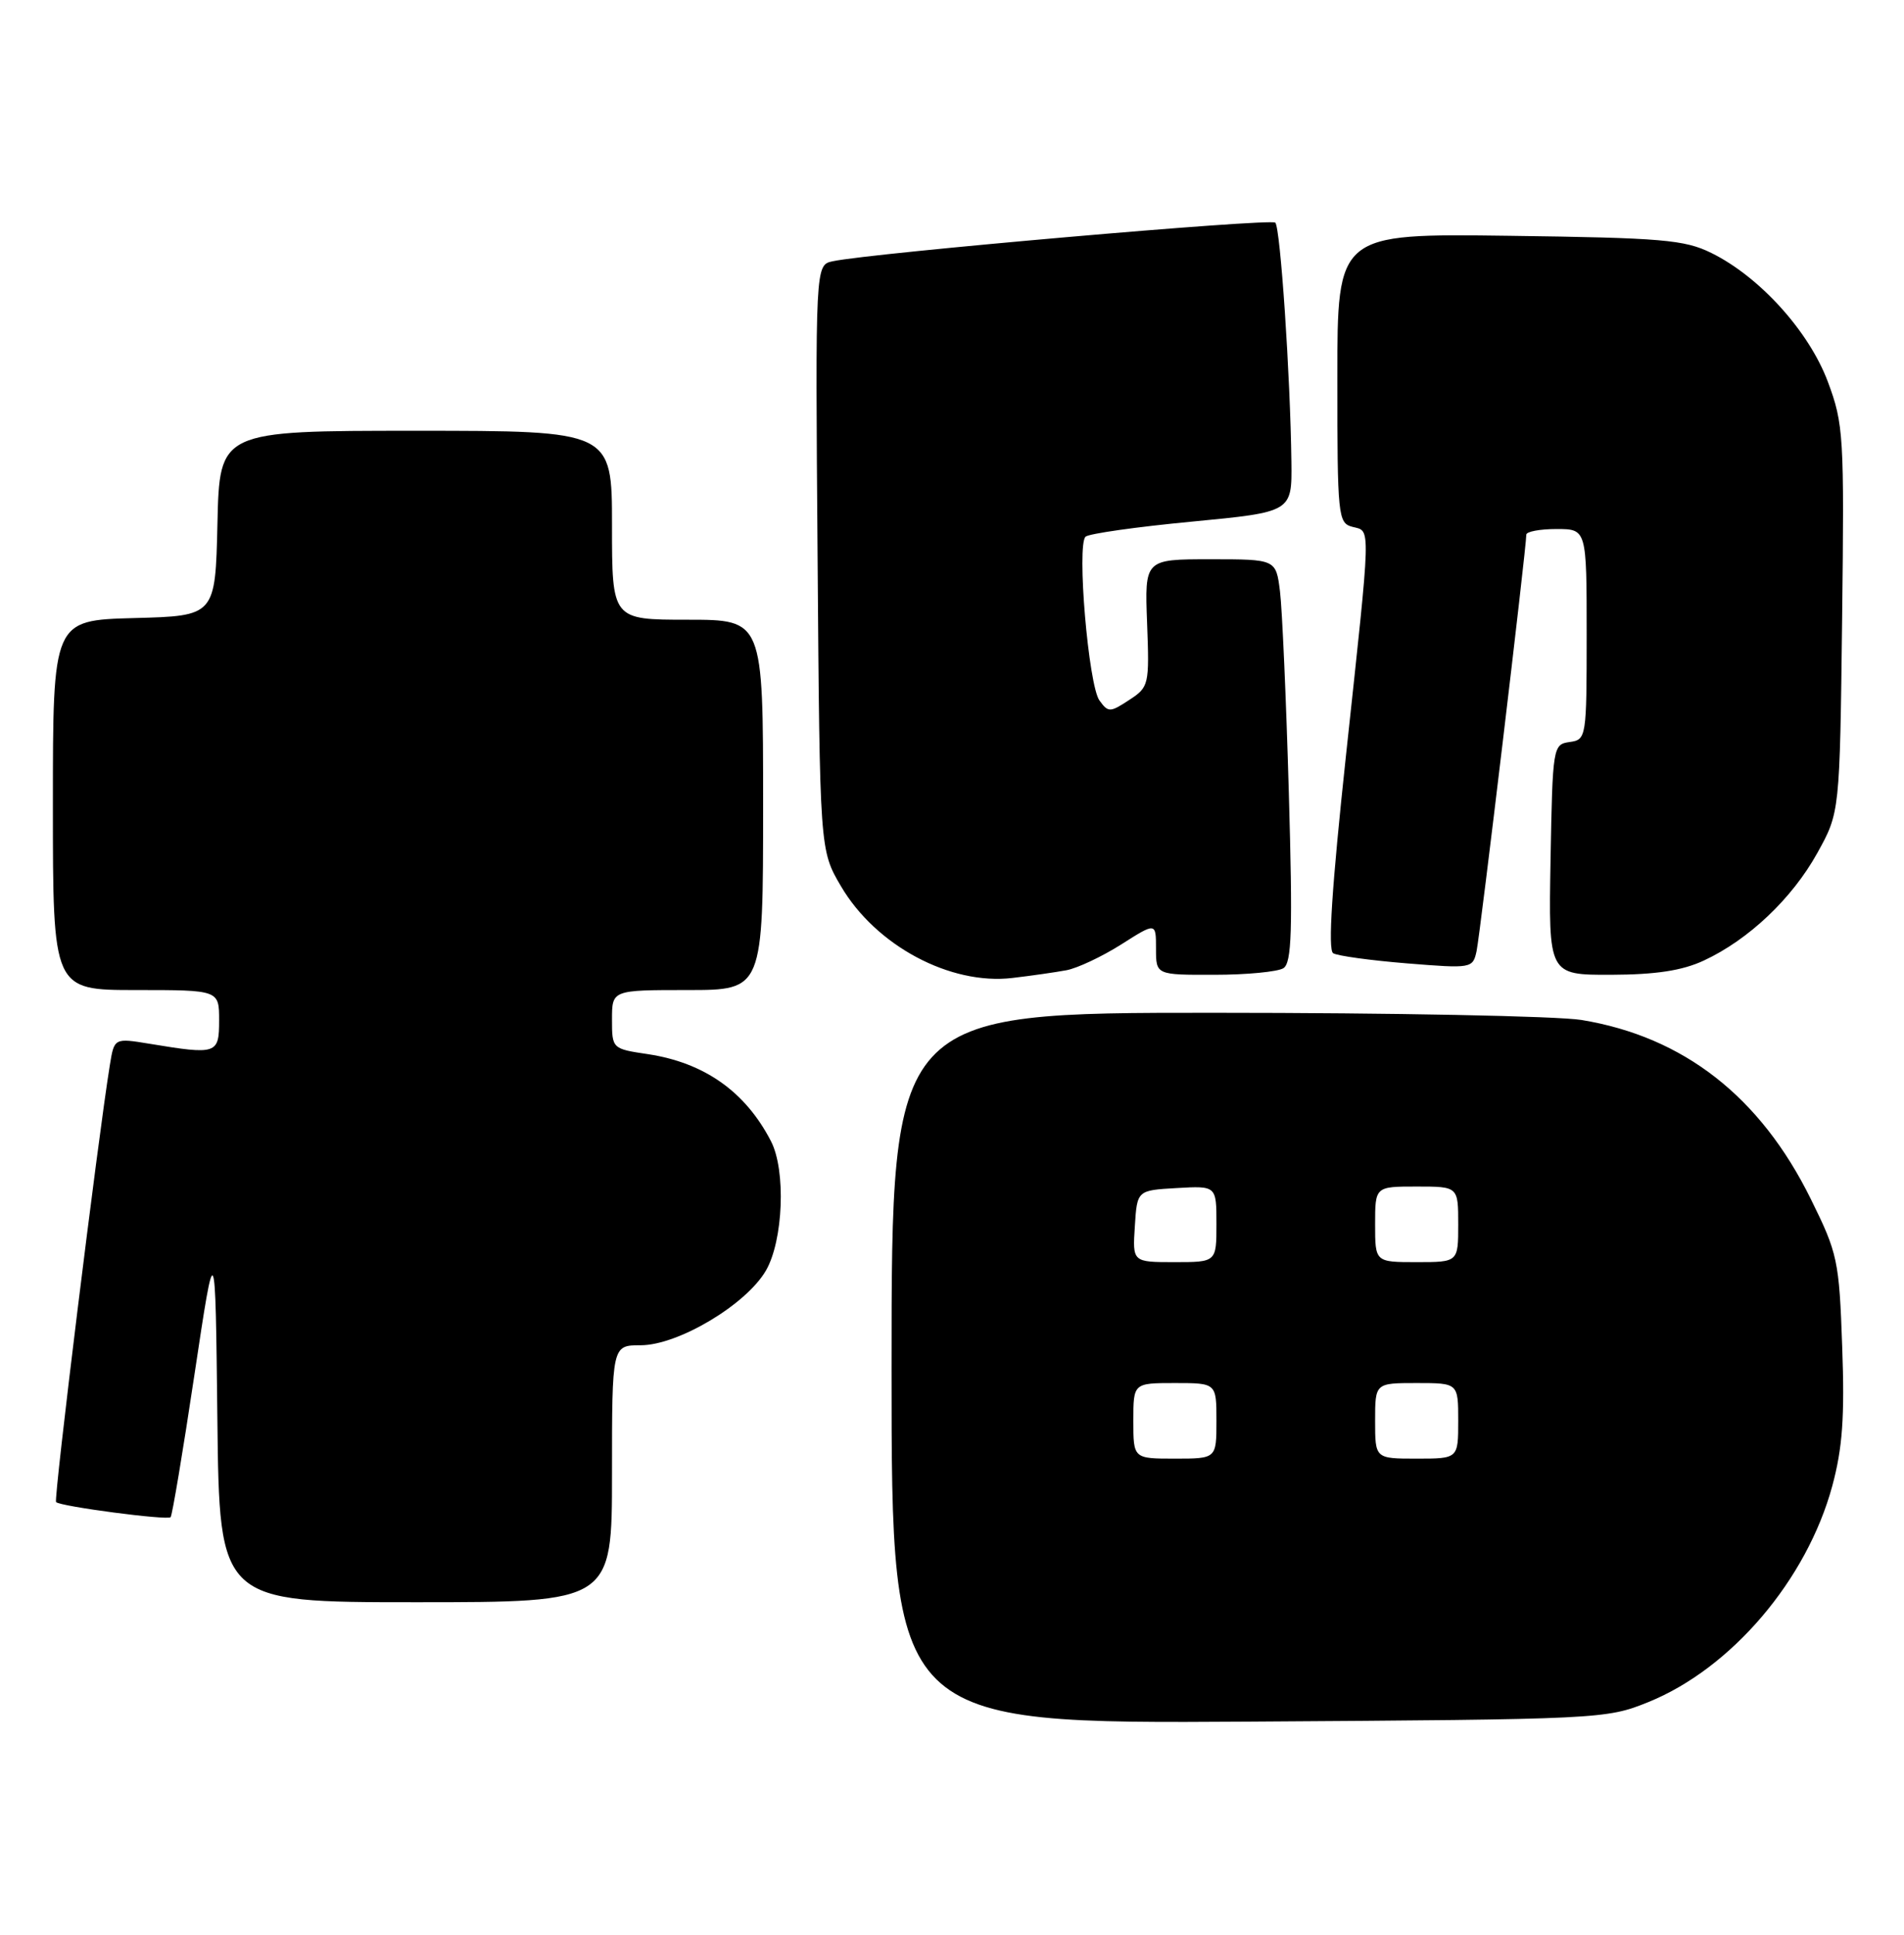 <?xml version="1.0" encoding="UTF-8" standalone="no"?>
<!DOCTYPE svg PUBLIC "-//W3C//DTD SVG 1.1//EN" "http://www.w3.org/Graphics/SVG/1.1/DTD/svg11.dtd" >
<svg xmlns="http://www.w3.org/2000/svg" xmlns:xlink="http://www.w3.org/1999/xlink" version="1.1" viewBox="0 0 252 256">
 <g >
 <path fill="currentColor"
d=" M 218.15 225.22 C 229.16 220.76 239.14 209.04 242.51 196.61 C 243.86 191.60 244.16 187.49 243.82 178.18 C 243.42 166.75 243.22 165.84 239.65 158.62 C 232.97 145.09 222.82 137.18 209.32 134.96 C 206.12 134.44 184.26 134.01 160.75 134.01 C 118.00 134.00 118.00 134.00 118.00 181.05 C 118.00 228.09 118.00 228.09 165.25 227.80 C 211.80 227.50 212.58 227.47 218.15 225.22 Z  M 81.00 195.00 C 81.00 178.00 81.00 178.00 84.79 178.00 C 89.74 178.00 98.75 172.63 101.37 168.12 C 103.67 164.16 104.04 154.86 102.04 151.00 C 98.66 144.44 93.22 140.61 85.74 139.48 C 81.02 138.78 81.00 138.75 81.00 134.89 C 81.00 131.00 81.00 131.00 91.00 131.00 C 101.00 131.00 101.00 131.00 101.00 106.50 C 101.00 82.00 101.00 82.00 91.00 82.00 C 81.00 82.00 81.00 82.00 81.00 69.50 C 81.00 57.00 81.00 57.00 55.03 57.00 C 29.06 57.00 29.06 57.00 28.78 69.25 C 28.50 81.50 28.50 81.50 17.75 81.78 C 7.00 82.07 7.00 82.07 7.00 106.53 C 7.00 131.00 7.00 131.00 18.00 131.00 C 29.00 131.00 29.00 131.00 29.00 135.00 C 29.00 139.48 28.72 139.58 19.81 138.11 C 15.12 137.34 15.12 137.34 14.54 140.92 C 12.95 150.71 7.08 198.41 7.42 198.75 C 7.99 199.33 22.14 201.19 22.58 200.75 C 22.79 200.54 24.21 192.07 25.73 181.93 C 28.50 163.50 28.50 163.50 28.77 187.75 C 29.04 212.00 29.04 212.00 55.02 212.00 C 81.00 212.00 81.00 212.00 81.00 195.00 Z  M 141.14 128.38 C 142.60 128.11 145.86 126.57 148.39 124.97 C 153.00 122.04 153.00 122.04 153.00 125.52 C 153.00 129.00 153.00 129.00 160.75 128.98 C 165.01 128.98 169.11 128.58 169.86 128.11 C 170.97 127.40 171.10 123.16 170.58 104.87 C 170.23 92.57 169.70 80.59 169.41 78.25 C 168.88 74.00 168.88 74.00 160.19 74.00 C 151.50 74.00 151.50 74.00 151.82 82.43 C 152.13 90.64 152.07 90.91 149.45 92.62 C 146.92 94.28 146.68 94.29 145.52 92.69 C 144.06 90.70 142.48 72.08 143.68 71.01 C 144.13 70.61 150.46 69.71 157.75 69.02 C 171.00 67.75 171.00 67.75 170.92 61.13 C 170.78 49.68 169.46 30.13 168.79 29.46 C 168.19 28.86 115.35 33.47 110.21 34.57 C 107.91 35.06 107.91 35.06 108.21 73.78 C 108.50 112.50 108.50 112.50 111.31 117.27 C 115.92 125.12 125.76 130.38 134.00 129.40 C 136.47 129.11 139.69 128.65 141.14 128.38 Z  M 225.50 127.10 C 231.44 124.34 237.19 118.89 240.53 112.86 C 243.50 107.50 243.50 107.50 243.81 81.95 C 244.10 57.65 244.01 56.11 241.92 50.51 C 239.42 43.83 232.89 36.62 226.50 33.47 C 222.94 31.72 220.00 31.47 199.75 31.20 C 177.00 30.90 177.00 30.90 177.00 50.04 C 177.00 68.35 177.09 69.21 179.00 69.71 C 181.46 70.35 181.50 68.77 178.14 100.00 C 176.27 117.43 175.73 125.70 176.45 126.13 C 177.03 126.48 181.42 127.08 186.21 127.47 C 194.78 128.16 194.93 128.14 195.43 125.84 C 195.90 123.67 202.02 72.43 202.01 70.75 C 202.00 70.34 203.80 70.00 206.00 70.00 C 210.00 70.00 210.00 70.00 210.00 83.93 C 210.00 97.62 209.96 97.87 207.75 98.18 C 205.54 98.49 205.49 98.79 205.22 113.75 C 204.95 129.00 204.95 129.00 213.22 128.98 C 219.15 128.96 222.64 128.43 225.50 127.10 Z  M 150.00 188.00 C 150.00 183.00 150.00 183.00 155.50 183.00 C 161.00 183.00 161.00 183.00 161.00 188.00 C 161.00 193.00 161.00 193.00 155.50 193.00 C 150.00 193.00 150.00 193.00 150.00 188.00 Z  M 182.00 188.00 C 182.00 183.00 182.00 183.00 187.50 183.00 C 193.00 183.00 193.00 183.00 193.00 188.00 C 193.00 193.00 193.00 193.00 187.50 193.00 C 182.00 193.00 182.00 193.00 182.00 188.00 Z  M 150.20 162.25 C 150.50 157.50 150.50 157.50 155.75 157.20 C 161.00 156.90 161.00 156.90 161.00 161.95 C 161.00 167.00 161.00 167.00 155.45 167.00 C 149.89 167.00 149.89 167.00 150.20 162.25 Z  M 182.00 162.00 C 182.00 157.00 182.00 157.00 187.50 157.00 C 193.00 157.00 193.00 157.00 193.00 162.00 C 193.00 167.00 193.00 167.00 187.50 167.00 C 182.00 167.00 182.00 167.00 182.00 162.00 Z "/>
</g>
</svg>